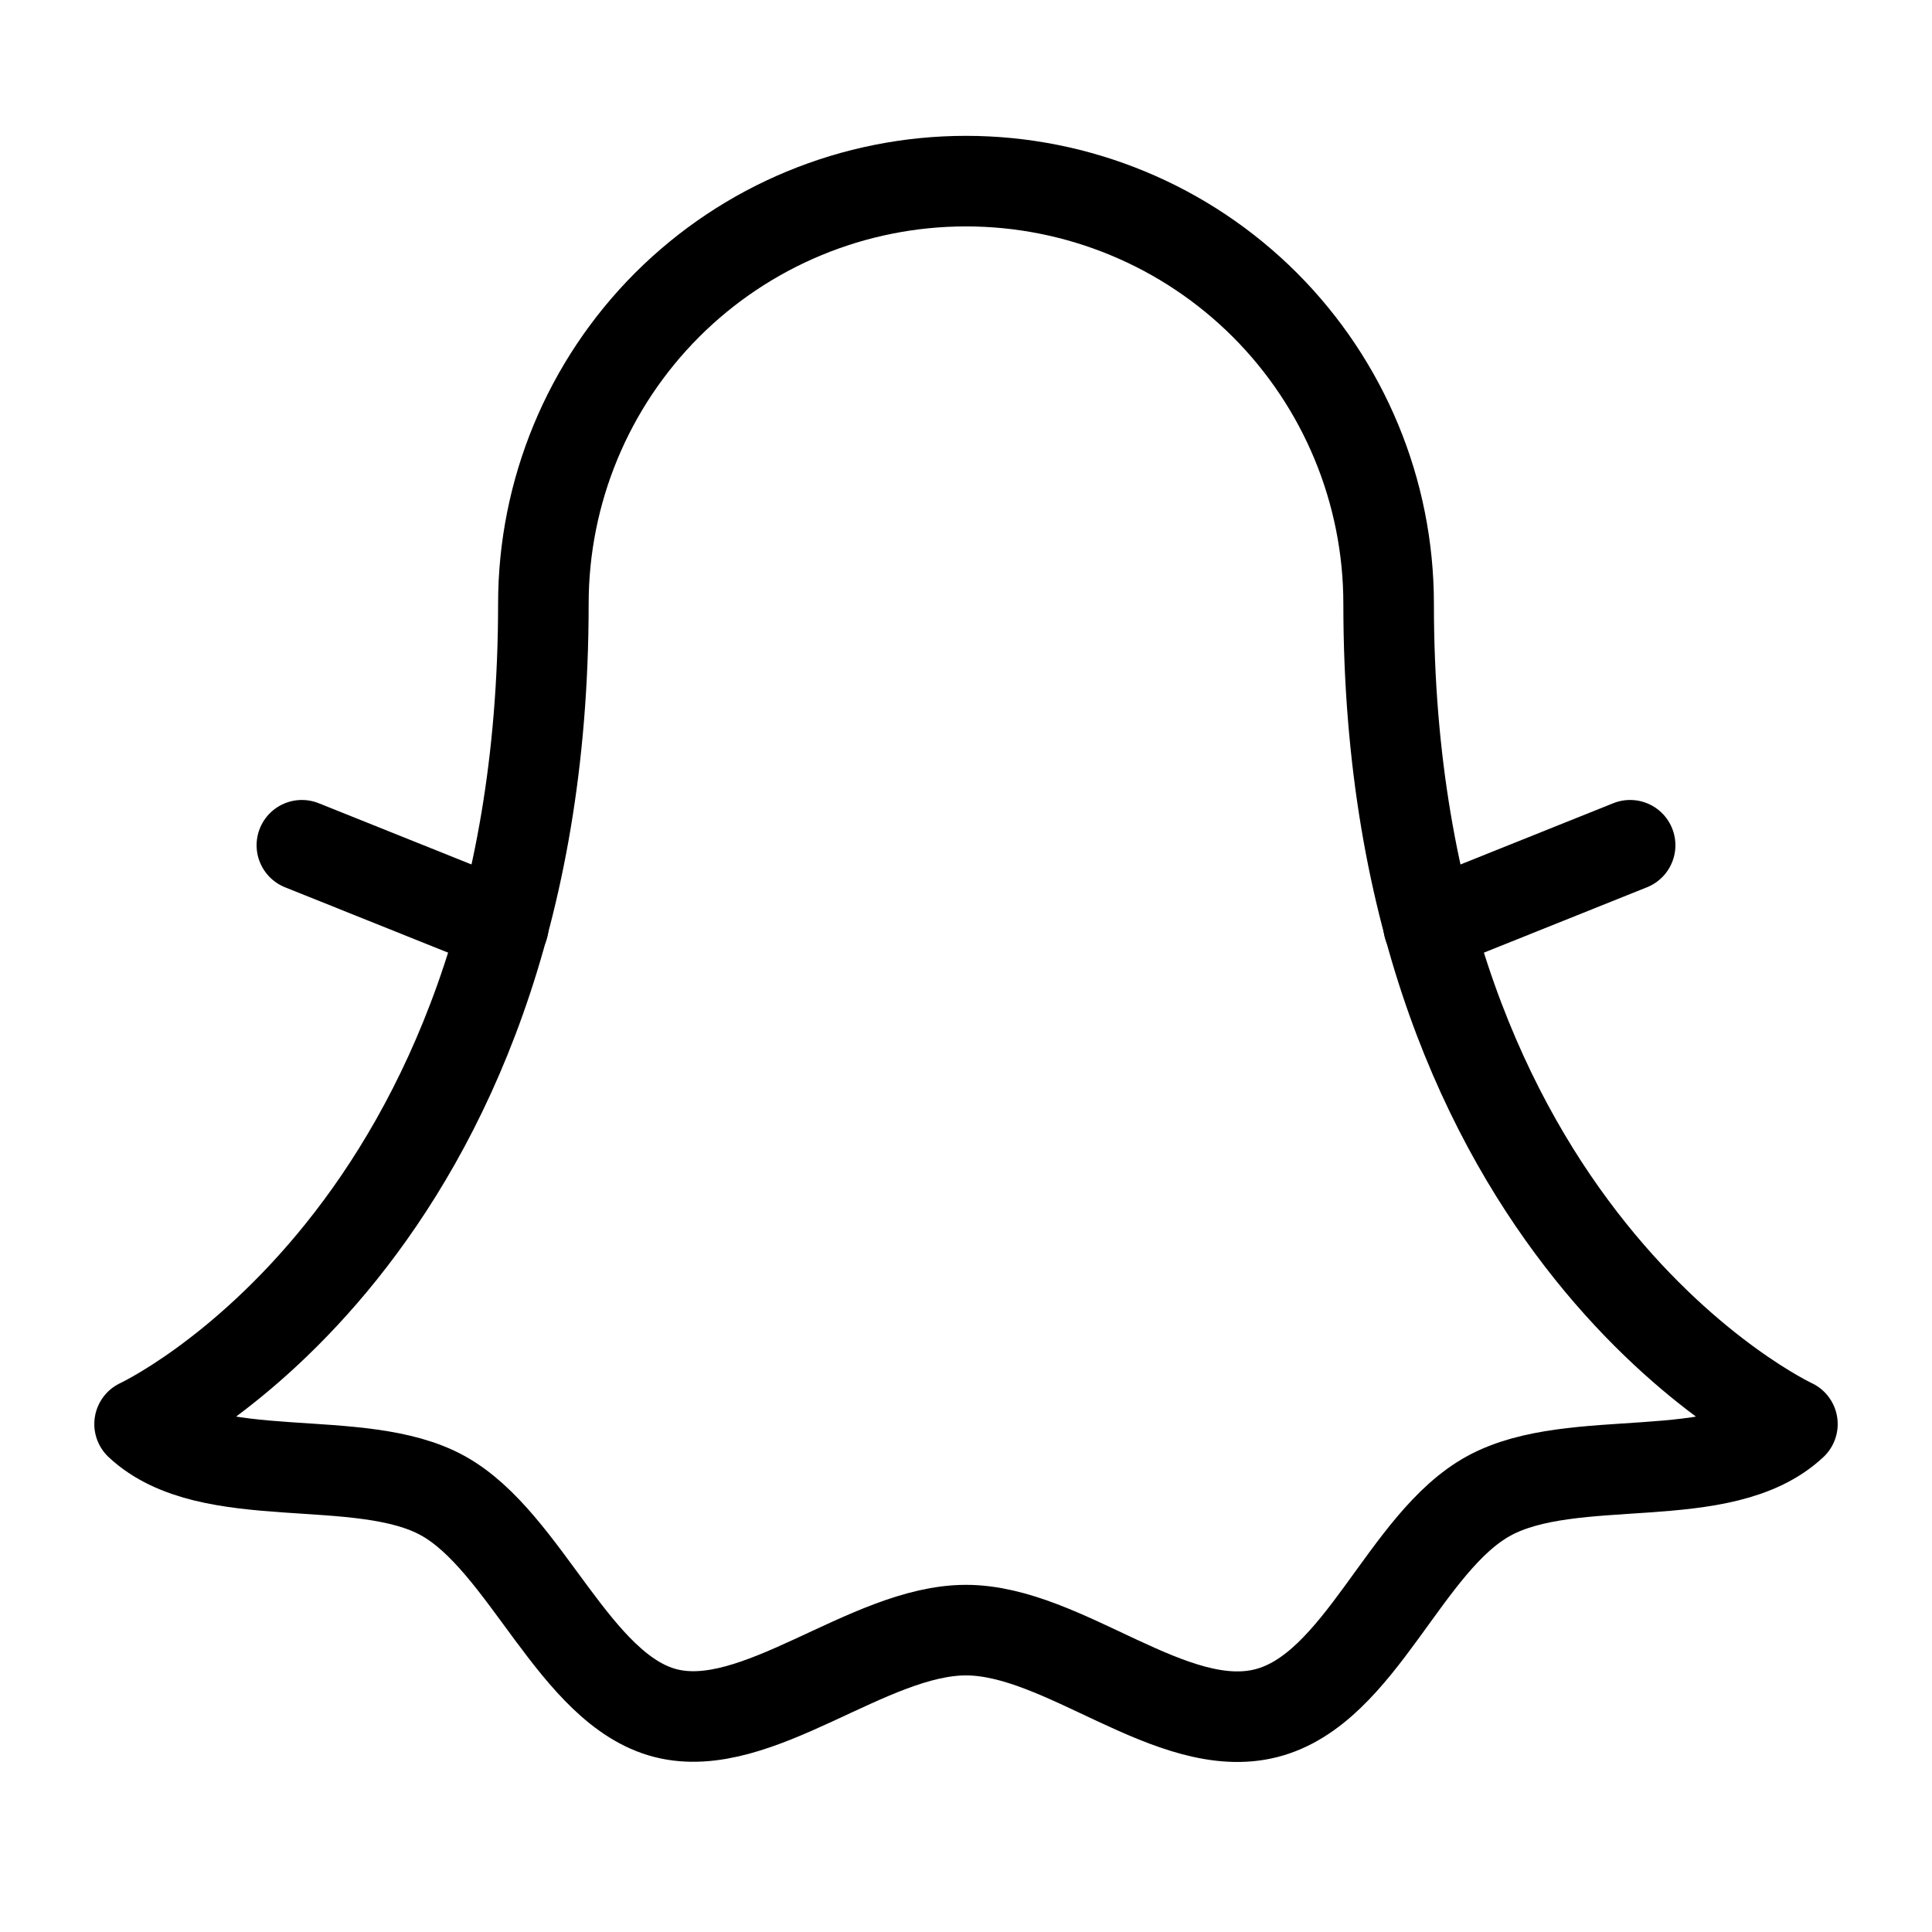 <svg width="32" height="32" viewBox="0 0 32 32" fill="none" xmlns="http://www.w3.org/2000/svg">
<path d="M2.312 23.587C2.312 23.587 9 20.488 9 10C9 8.143 9.738 6.363 11.05 5.05C12.363 3.737 14.143 3 16 3C17.857 3 19.637 3.737 20.95 5.05C22.262 6.363 23 8.143 23 10C23 20.488 29.688 23.587 29.688 23.587C28.525 24.675 26.062 24.012 24.663 24.775C23.262 25.538 22.538 27.975 20.975 28.375C19.413 28.775 17.625 27 16 27C14.375 27 12.537 28.762 11.025 28.375C9.512 27.988 8.713 25.538 7.338 24.775C5.963 24.012 3.475 24.675 2.312 23.587Z" stroke="black" stroke-width="1.5" stroke-linecap="round" stroke-linejoin="round"/>
<path d="M23.662 15.338L27 14" stroke="black" stroke-width="1.5" stroke-linecap="round" stroke-linejoin="round"/>
<path d="M8.338 15.338L5 14" stroke="black" stroke-width="1.5" stroke-linecap="round" stroke-linejoin="round"/>
</svg>
